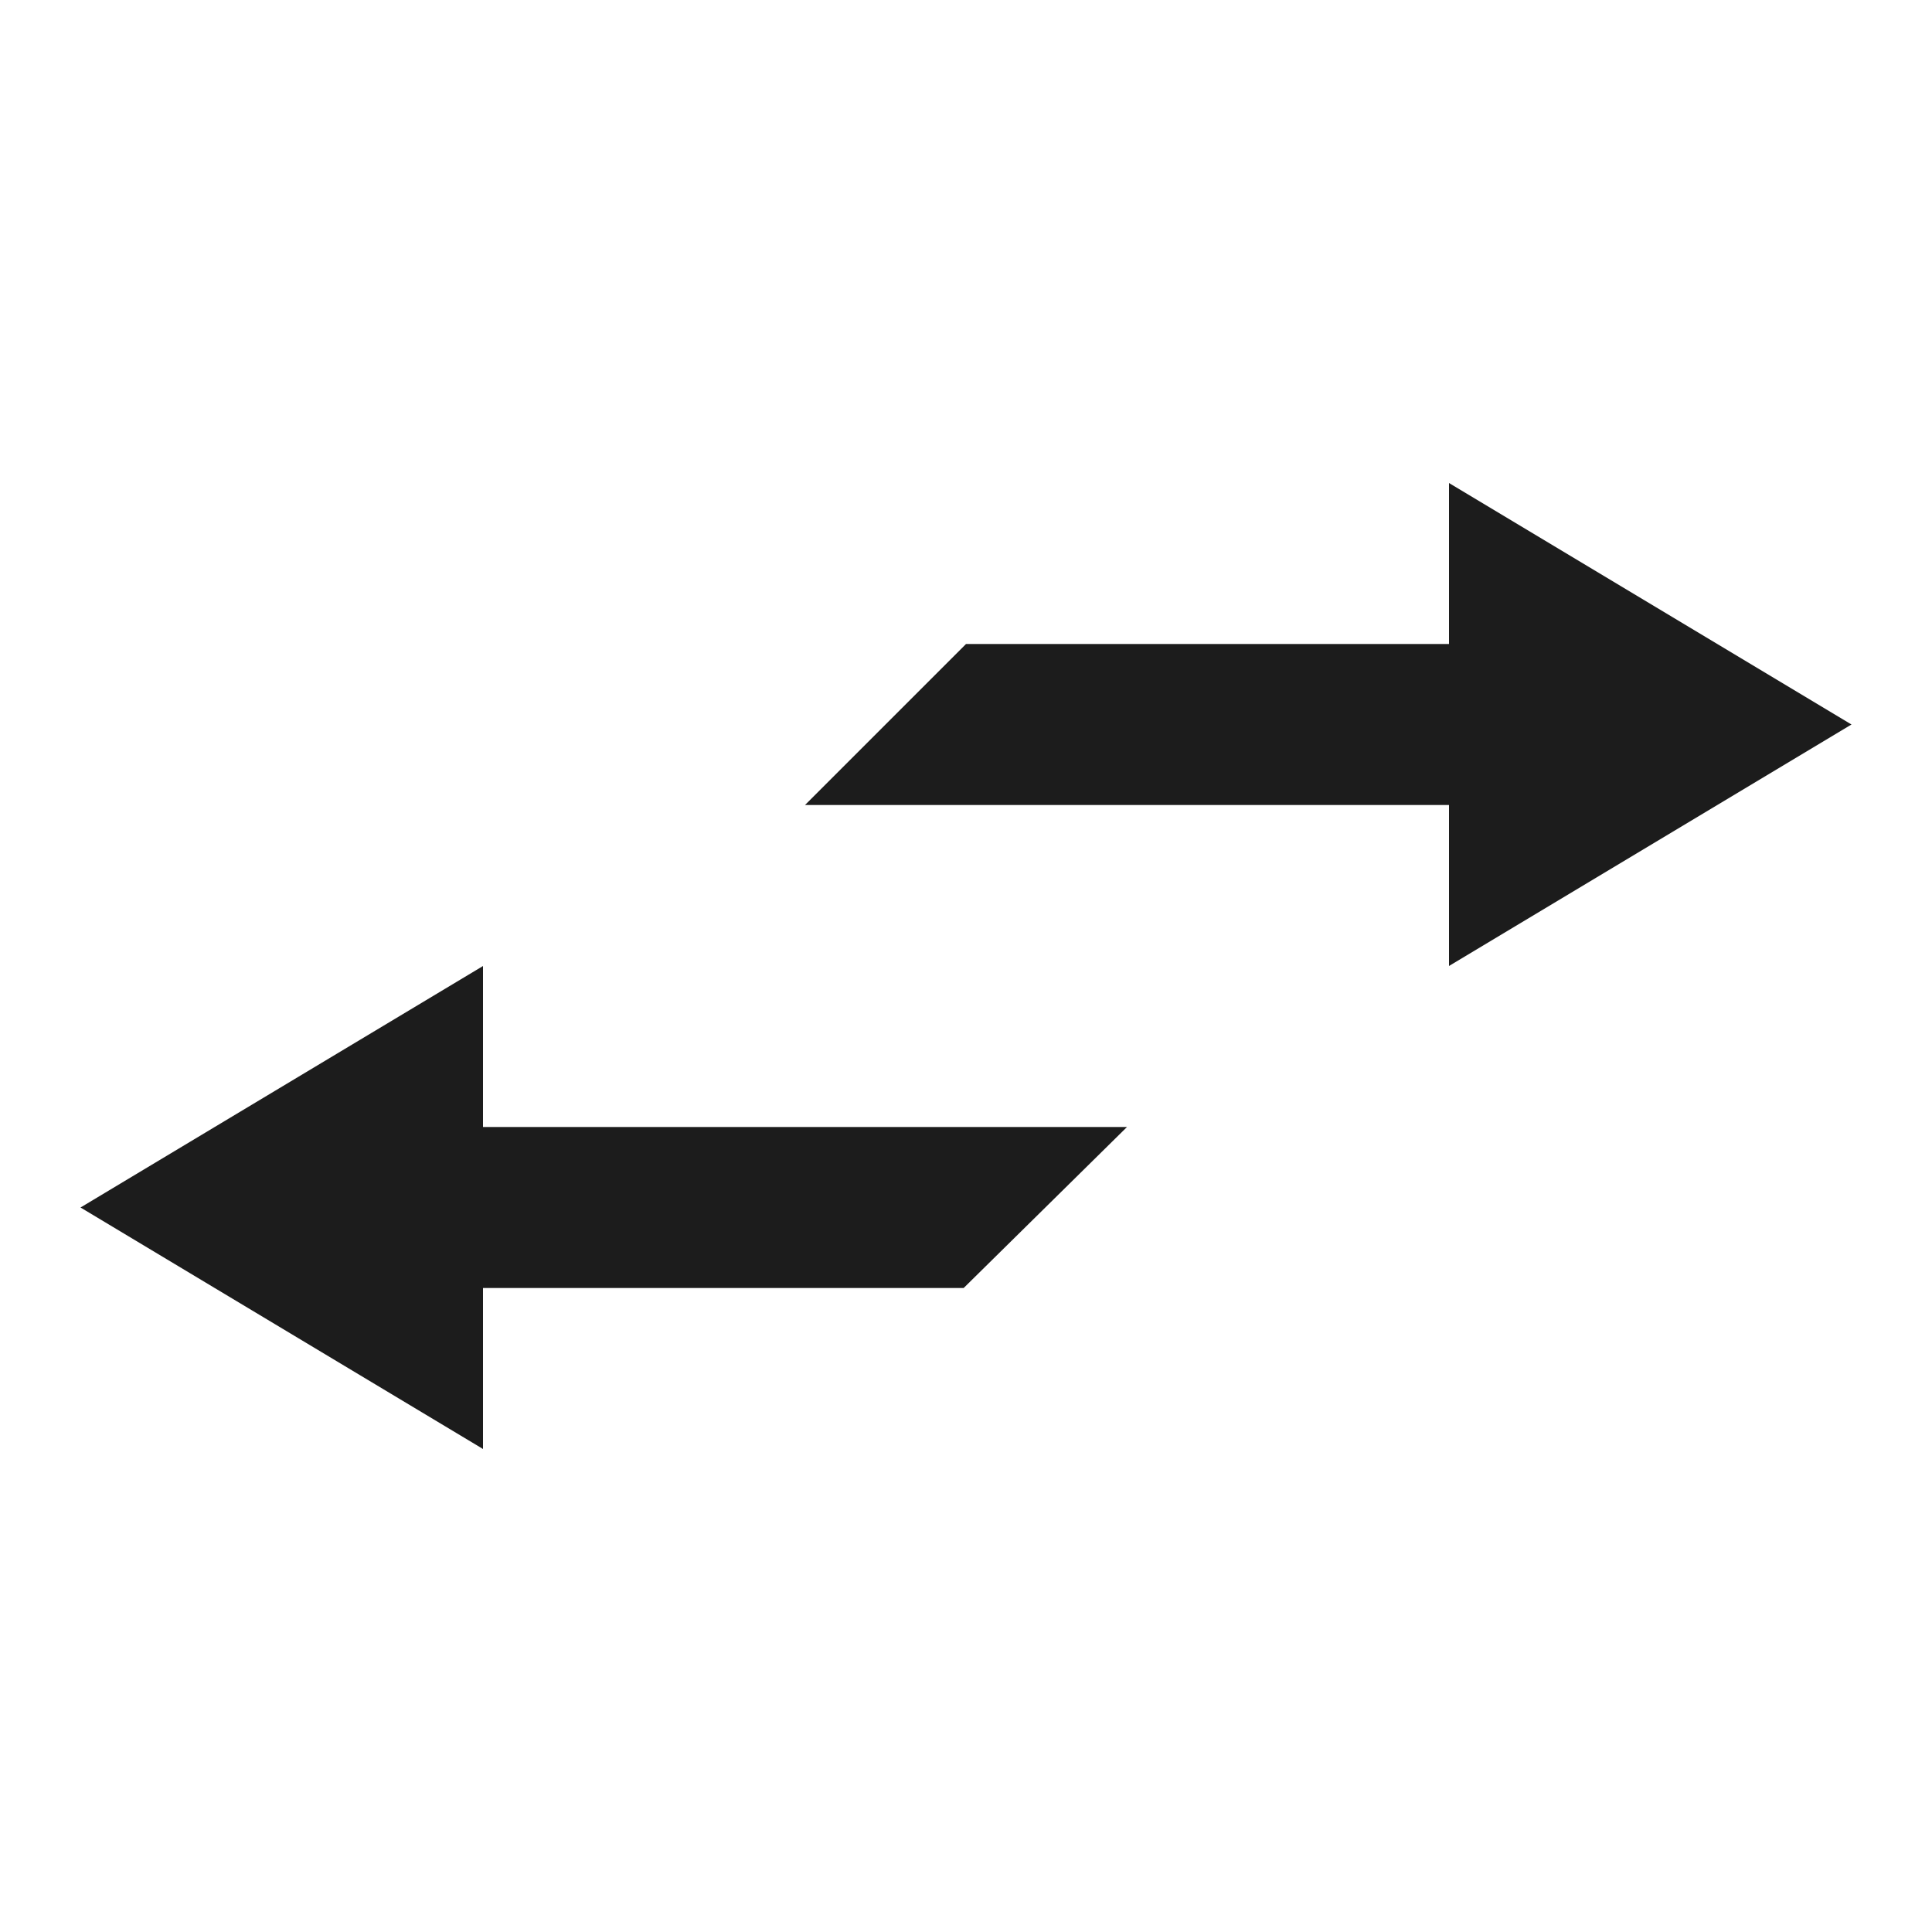 <svg xmlns="http://www.w3.org/2000/svg" width="24" height="24" viewBox="0 0 24 24"><path fill="#1c1c1c"  fill-rule="evenodd" clip-rule="evenodd" d="M6 14h8l-2.029 2H6v2l-5-3 5-3v2zm12-6V6l5 3-5 3v-2h-8l2-2h6z"/></svg>